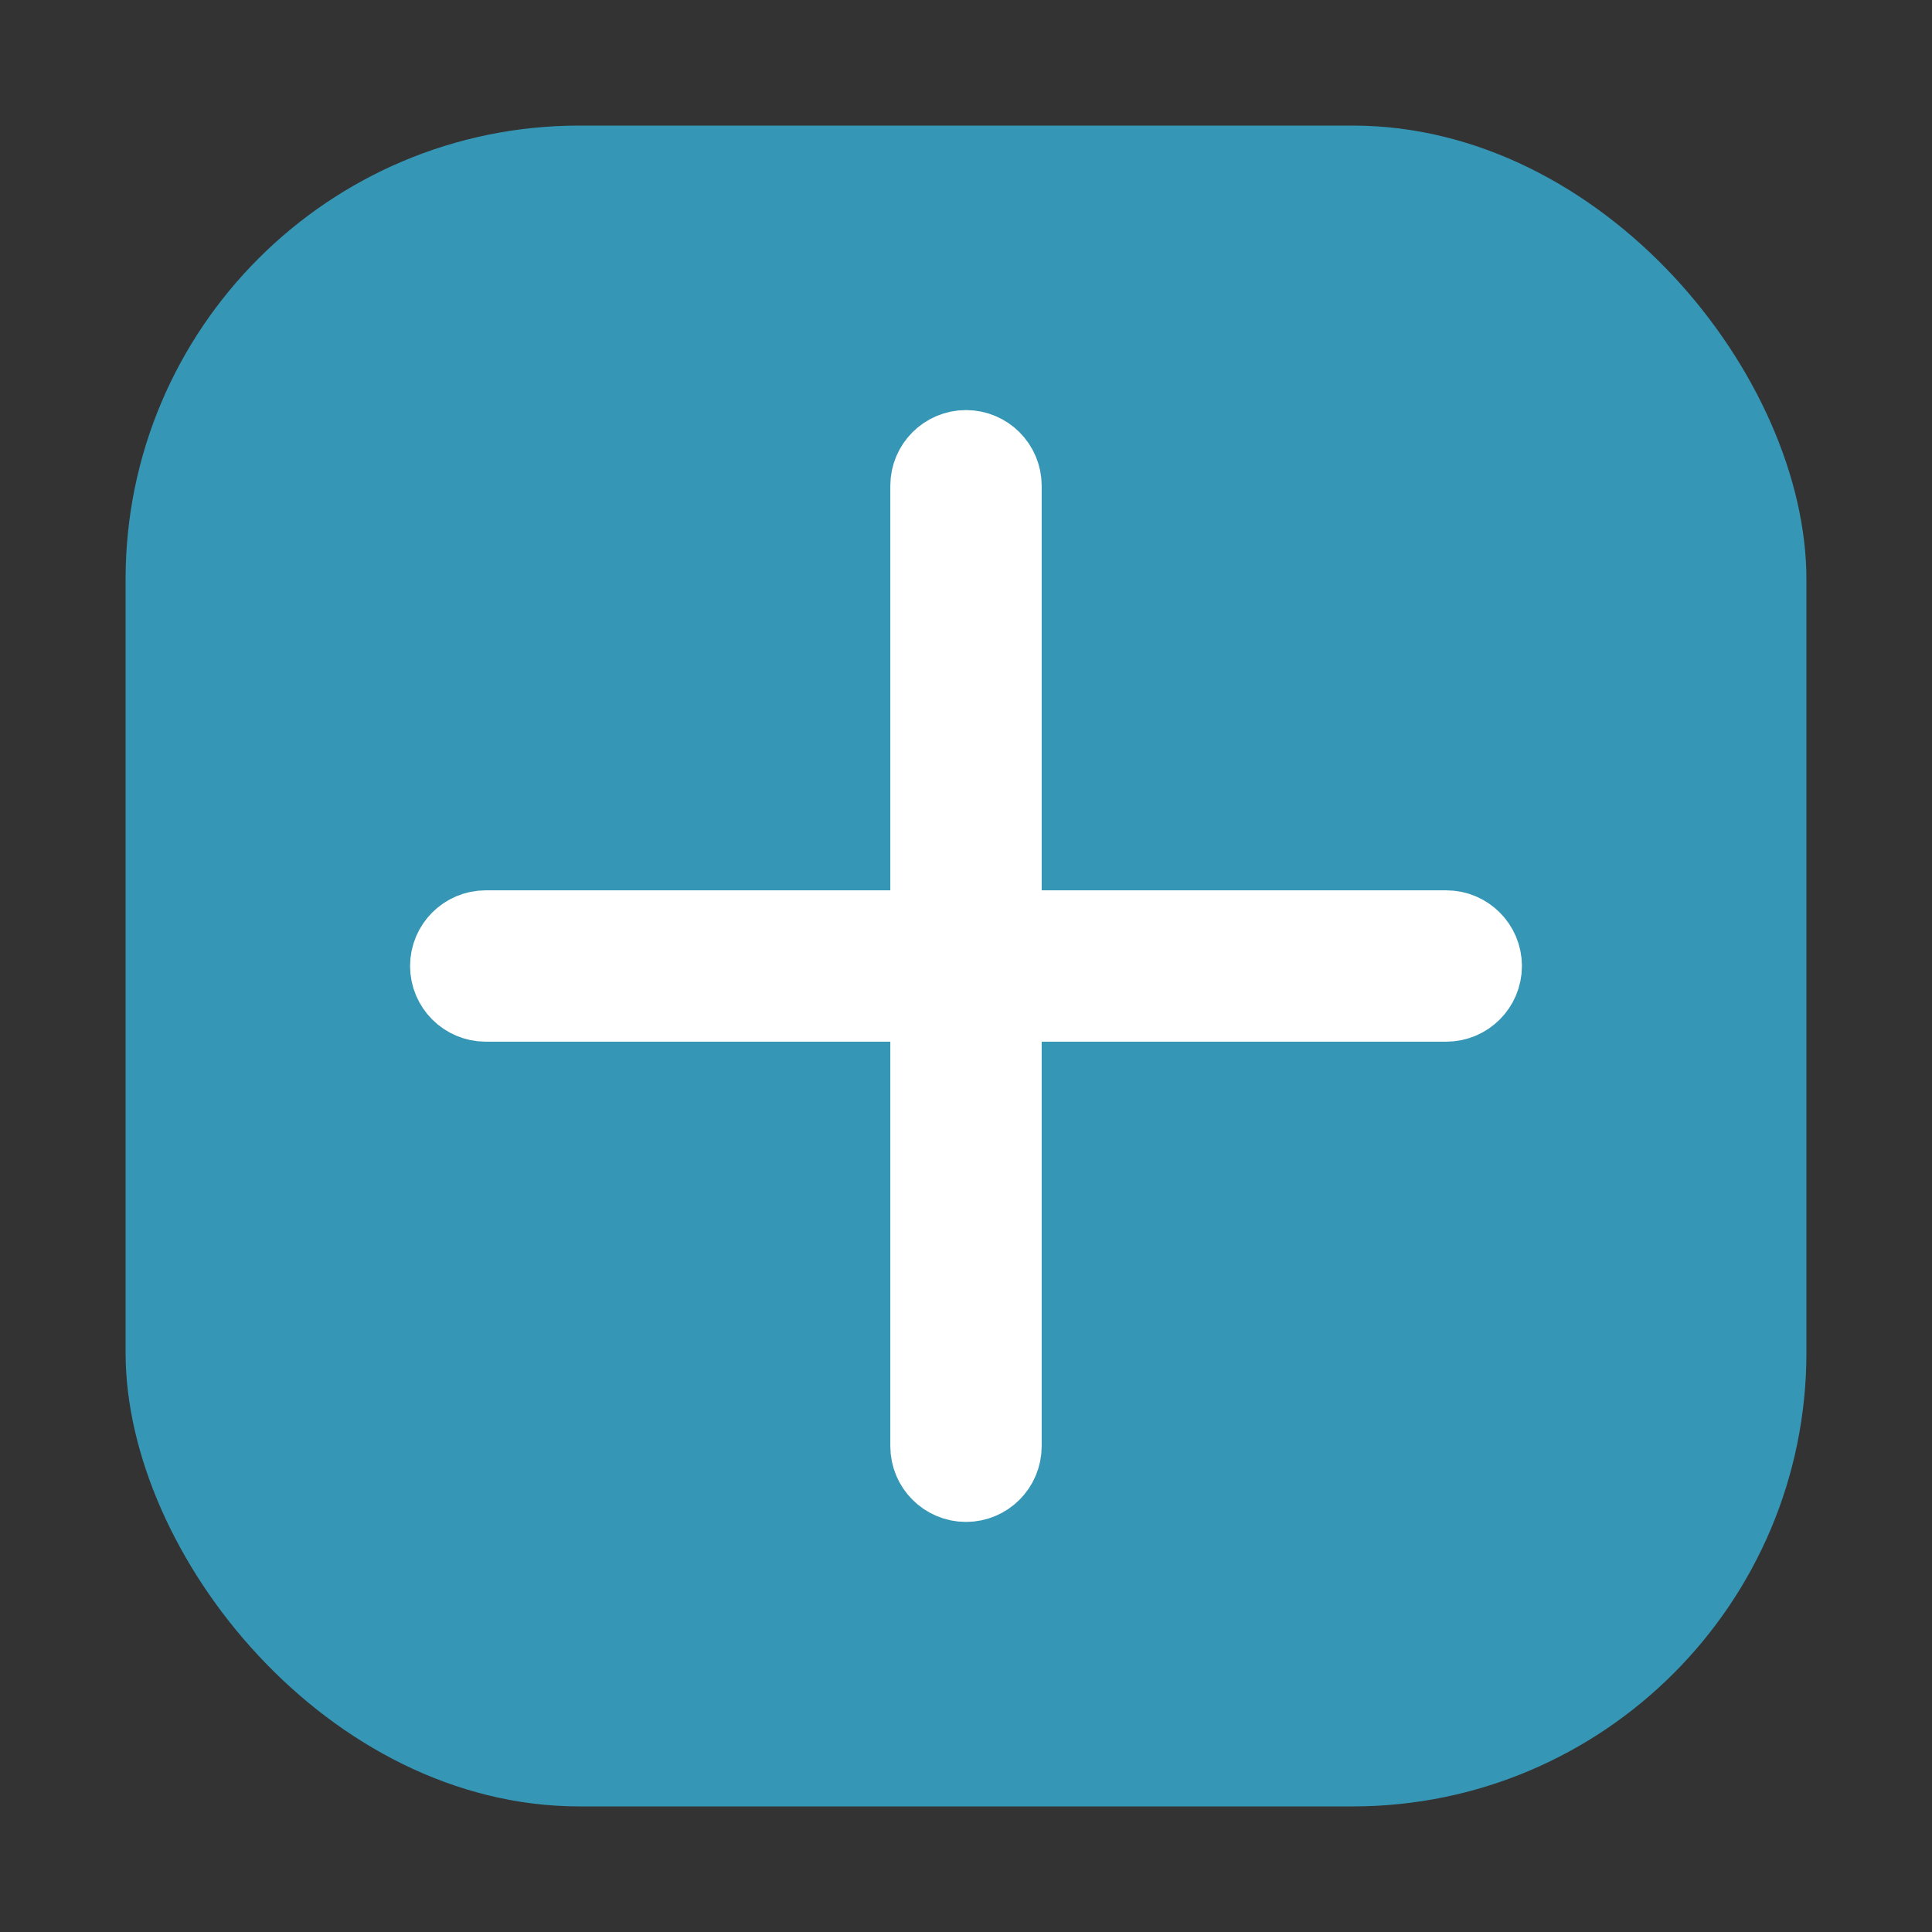 <svg fill="#ffffff" width="40px" height="40px" viewBox="-12.16 -12.16 56.32 56.32" version="1.1" xmlns="http://www.w3.org/2000/svg" stroke="#ffffff" stroke-width="2.912"><rect x="-12.16" y="-12.16" width="56.32" height="56.32" fill="#333333" stroke="none"/><g id="SVGRepo_bgCarrier" stroke-width="0" transform="translate(2.08,2.08), scale(0.87)"><rect x="-12.16" y="-12.16" width="56.32" height="56.32" rx="15.206" fill="#3596b6" strokewidth="0"></rect></g><g id="SVGRepo_iconCarrier"> <title>plus</title> <path d="M30 15.25h-13.25v-13.25c0-0.414-0.336-0.75-0.75-0.75s-0.75 0.336-0.75 0.75v0 13.25h-13.25c-0.414 0-0.75 0.336-0.75 0.75s0.336 0.75 0.75 0.75v0h13.25v13.25c0 0.414 0.336 0.75 0.75 0.75s0.75-0.336 0.75-0.75v0-13.25h13.25c0.414 0 0.75-0.336 0.75-0.75s-0.336-0.75-0.75-0.75v0z"></path> </g></svg>
